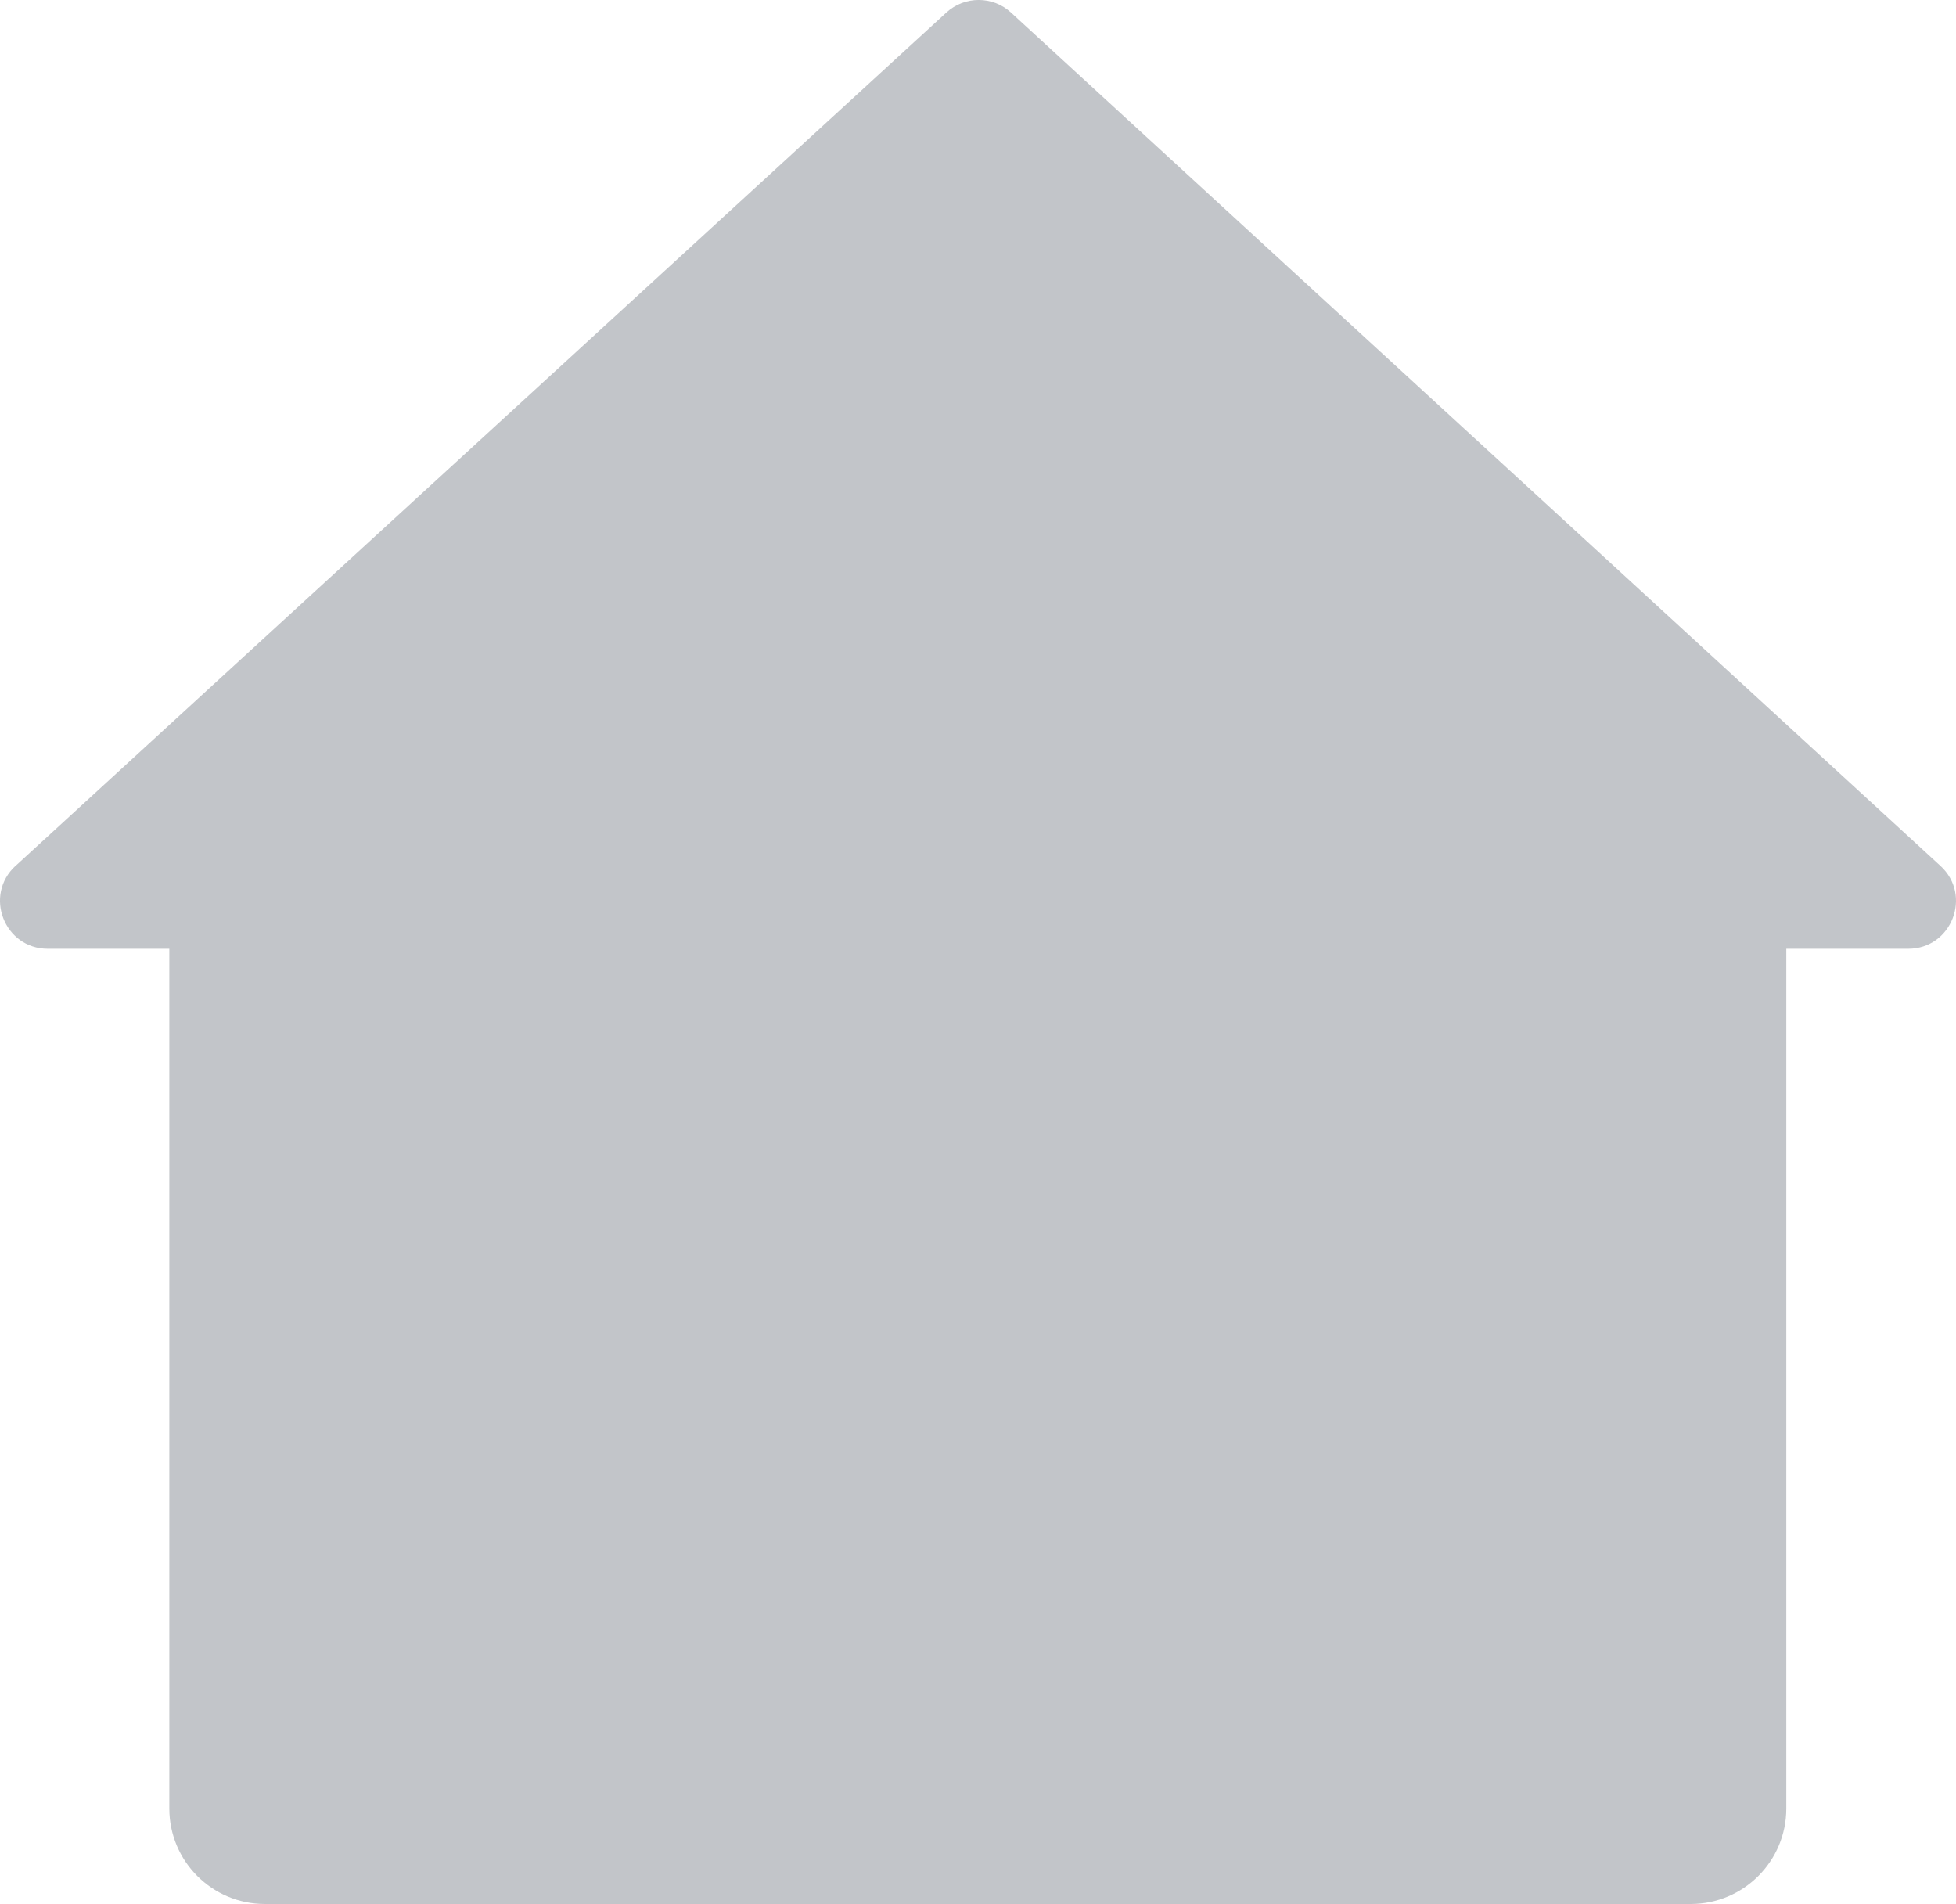 <svg xmlns="http://www.w3.org/2000/svg" width="20.482" height="19.934" viewBox="0 0 20.482 19.934">
  <path fill="rgb(194,197,201)" fill-rule="evenodd" d="M.163 9.065L9.91.131c.191-.175.485-.175.676 0l9.733 8.934c.336.308.118.868-.338.868h-1.276v9c0 .552-.448 1-1 1H2.773c-.552 0-1-.448-1-1v-9H.501c-.456 0-.674-.56-.338-.869z"/>
</svg>
